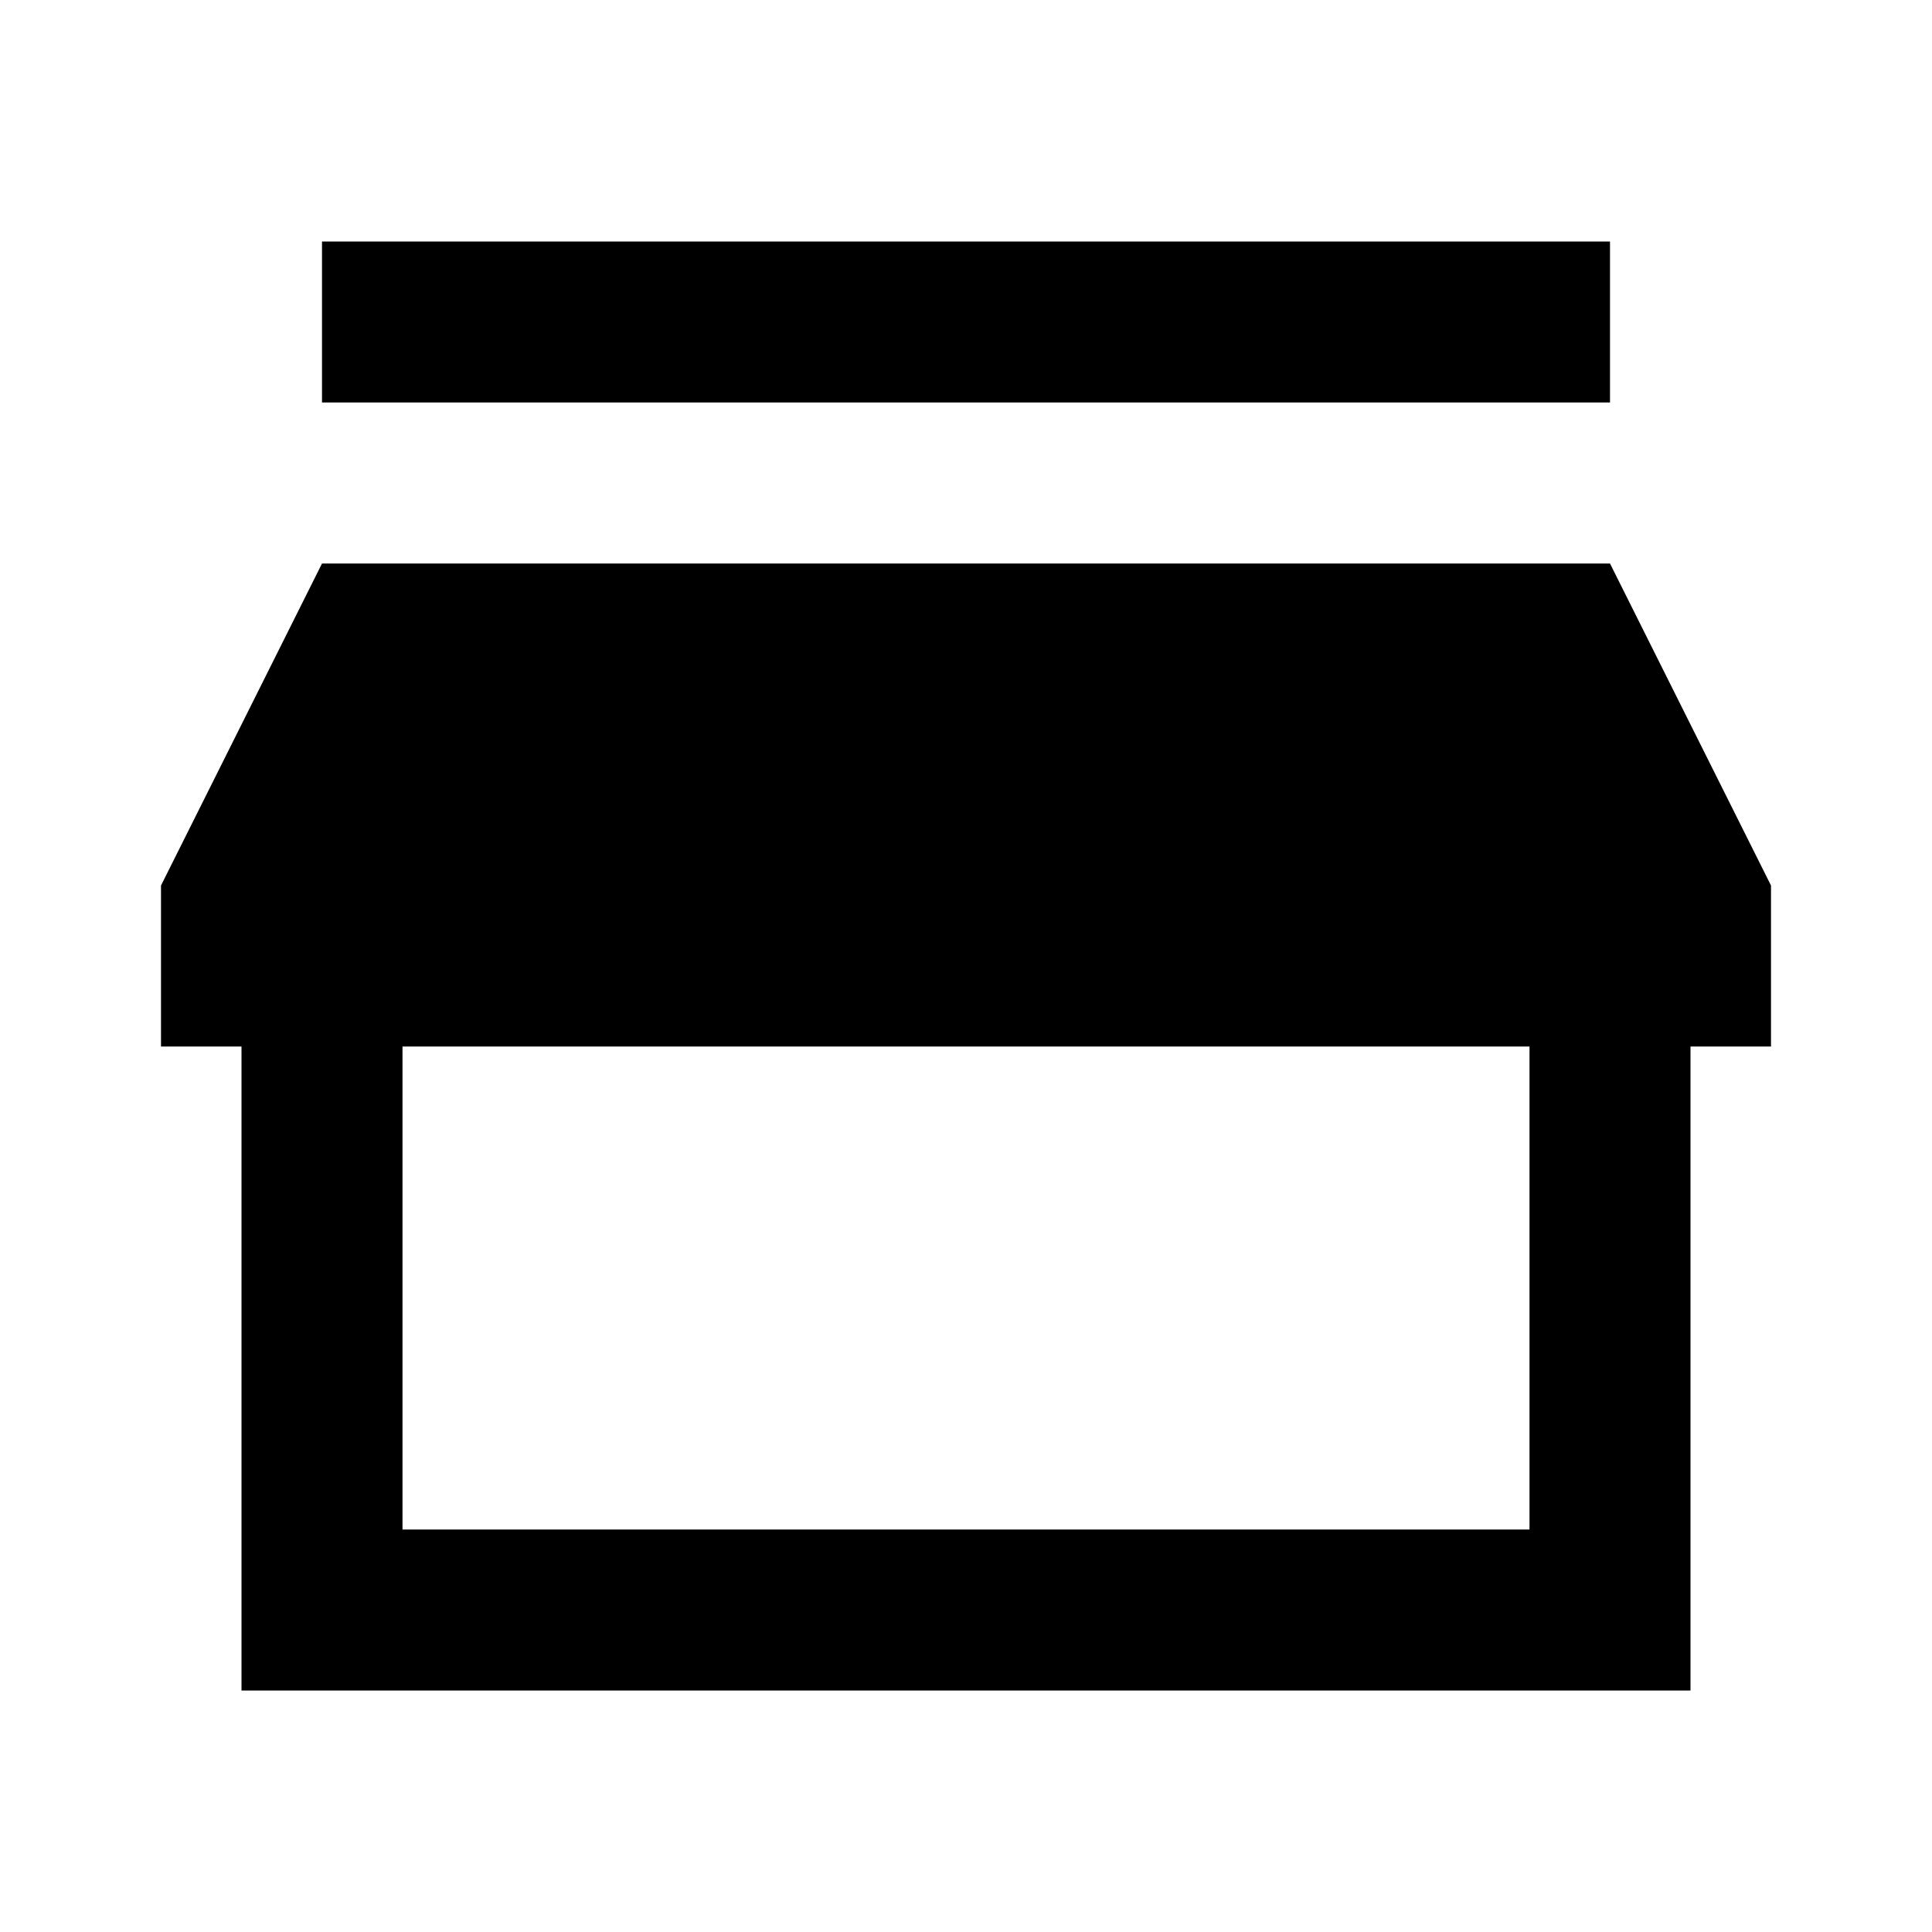 <?xml version="1.0"?>
<svg xmlns="http://www.w3.org/2000/svg" viewBox="0 0 24 24">
    <path d="M 4 3 L 4 5 L 20 5 L 20 3 L 4 3 z M 4 7 L 2 11 L 2 13 L 3 13 L 3 21 L 21 21 L 21 13 L 22 13 L 22 11 L 20 7 L 4 7 z M 5 13 L 19 13 L 19 19 L 5 19 L 5 13 z"/>
</svg>
